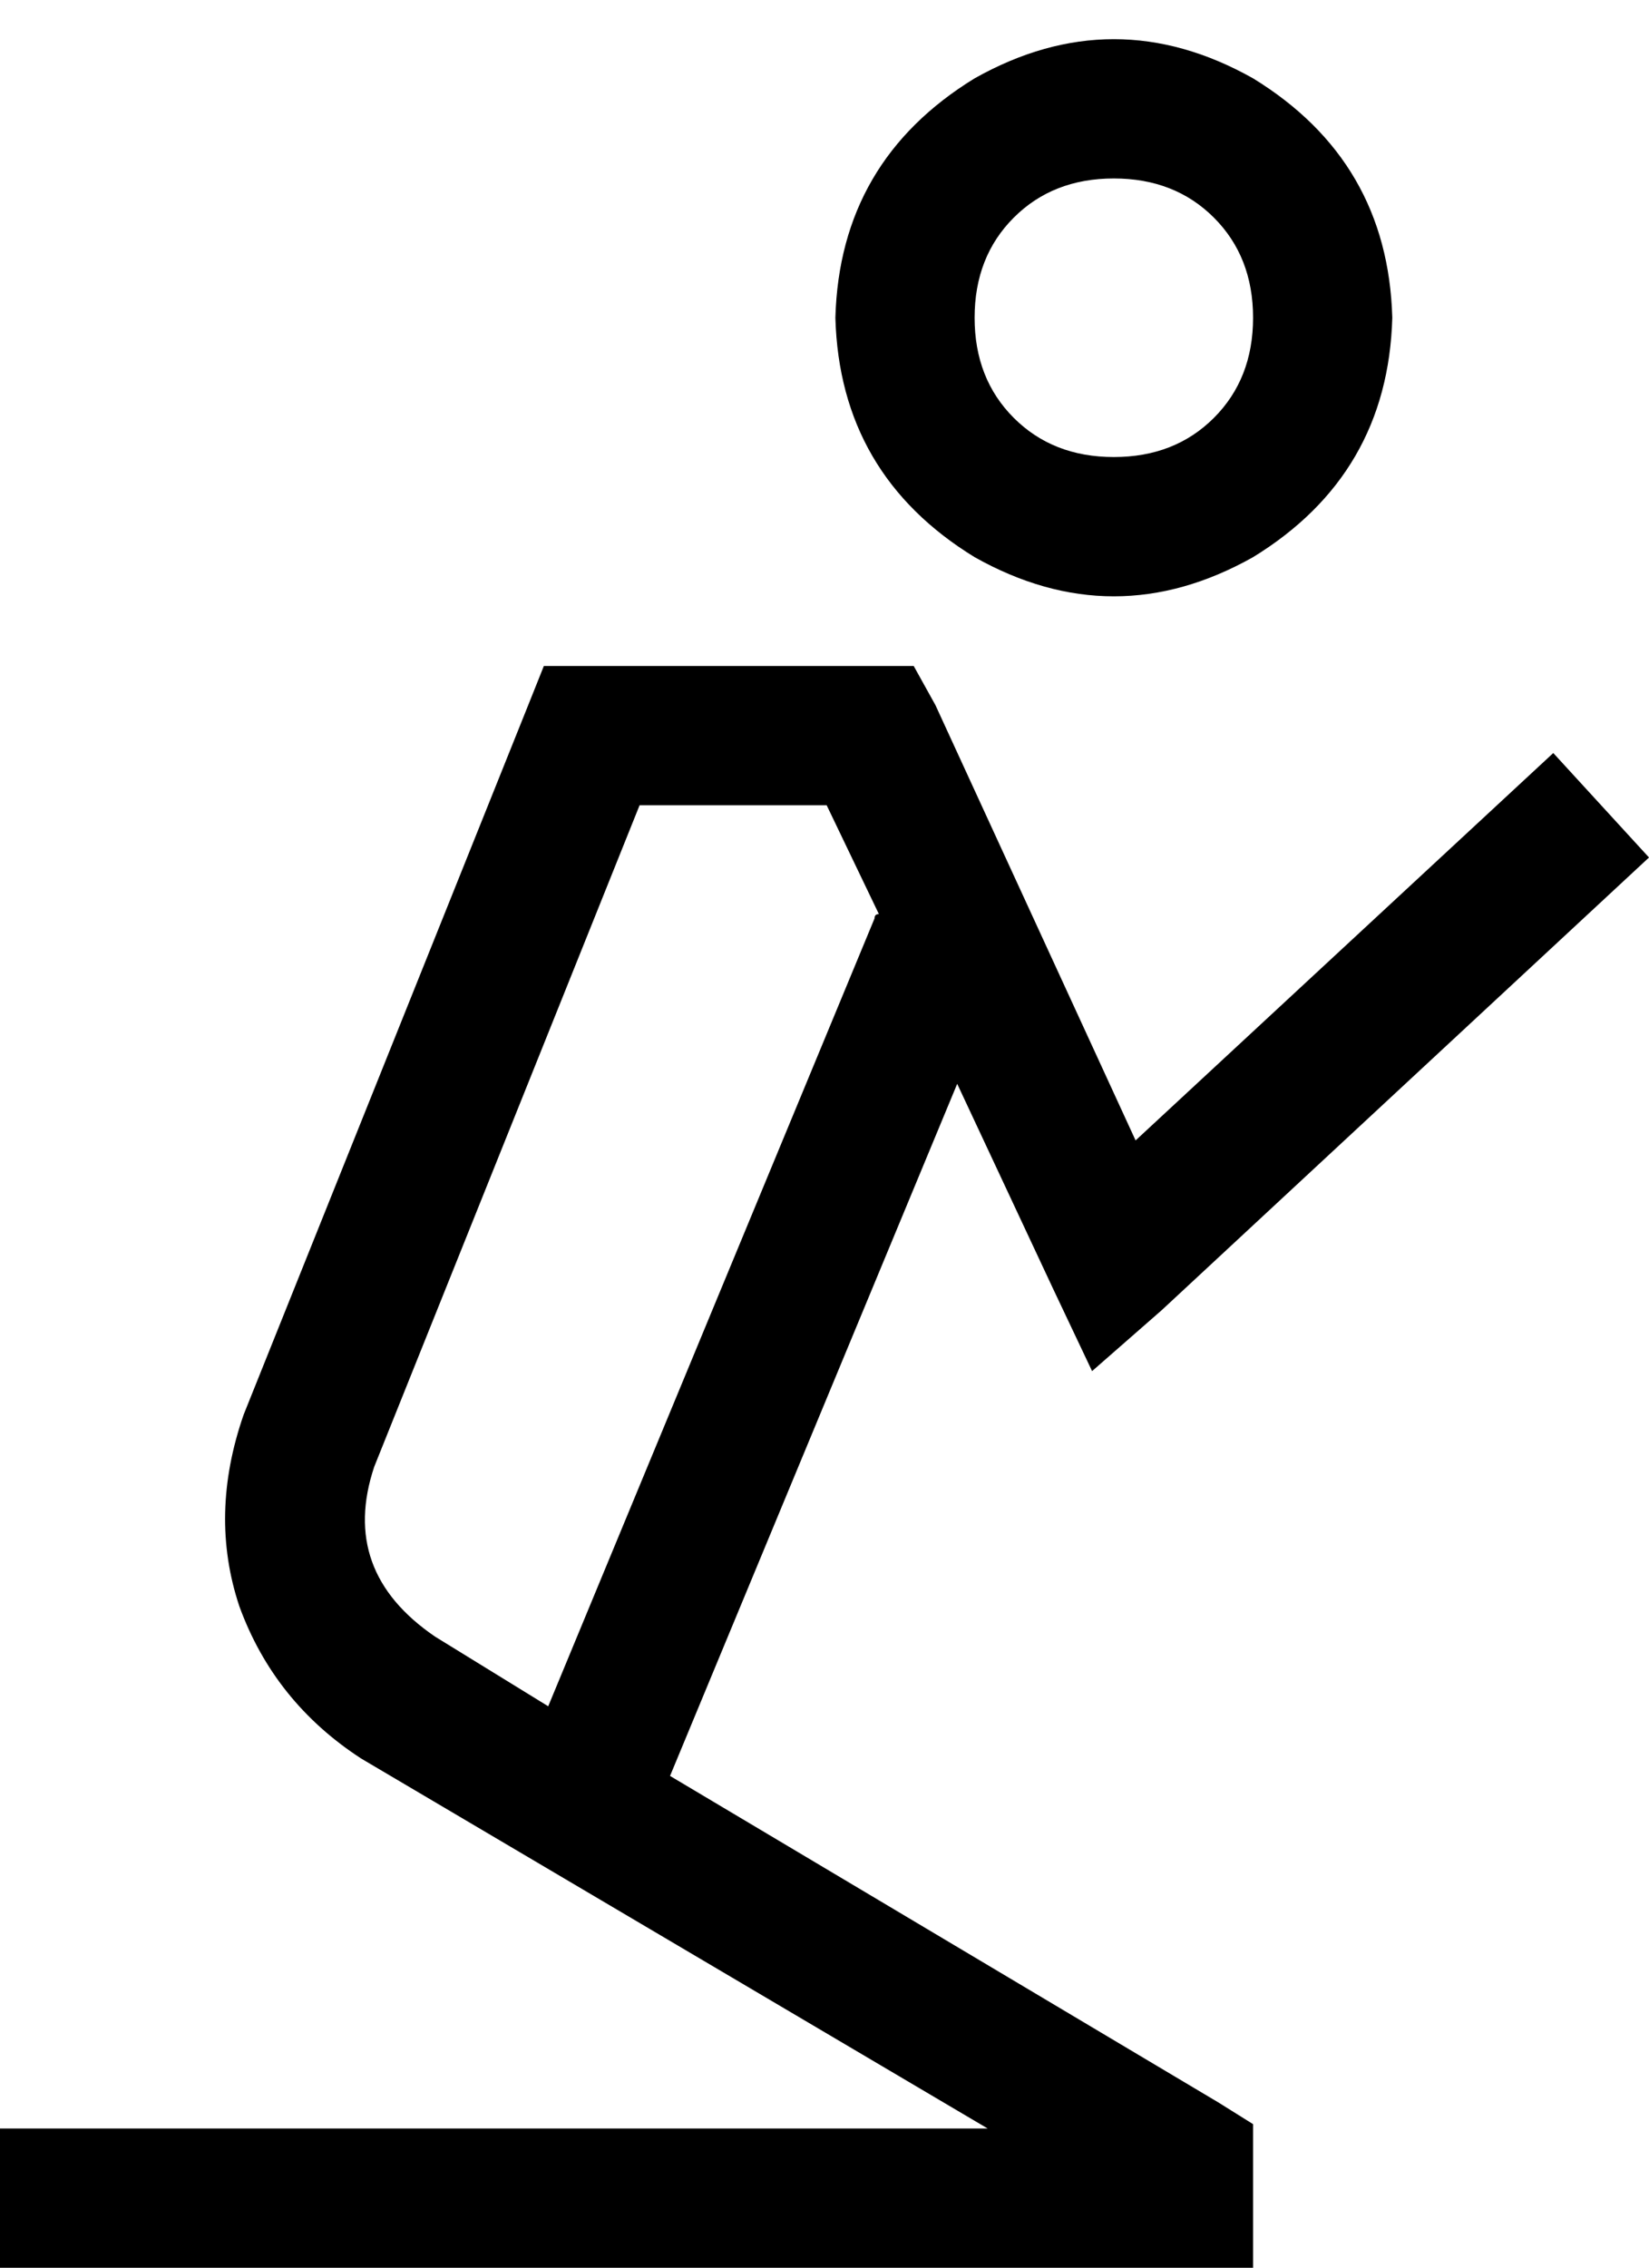 <svg viewBox="0 0 379 521">
  <path
    d="M 288 73 Q 288 59 279 50 L 279 50 Q 270 41 256 41 Q 242 41 233 50 Q 224 59 224 73 Q 224 87 233 96 Q 242 105 256 105 Q 270 105 279 96 Q 288 87 288 73 L 288 73 Z M 192 73 Q 193 37 224 18 Q 256 0 288 18 Q 319 37 320 73 Q 319 109 288 128 Q 256 146 224 128 Q 193 109 192 73 L 192 73 Z M 125 153 L 136 153 L 200 153 L 210 153 L 215 162 L 261 262 L 357 173 L 379 197 L 267 301 L 251 315 L 242 296 L 220 249 L 154 408 L 280 483 L 288 488 L 288 497 L 288 505 L 288 521 L 272 521 L 16 521 L 0 521 L 0 489 L 16 489 L 227 489 L 83 404 Q 63 391 55 369 Q 48 348 56 325 L 121 163 L 125 153 L 125 153 Z M 190 185 L 147 185 L 86 337 Q 78 361 100 376 L 126 392 L 201 211 Q 201 211 201 211 Q 201 210 202 210 L 190 185 L 190 185 Z"
  />
</svg>